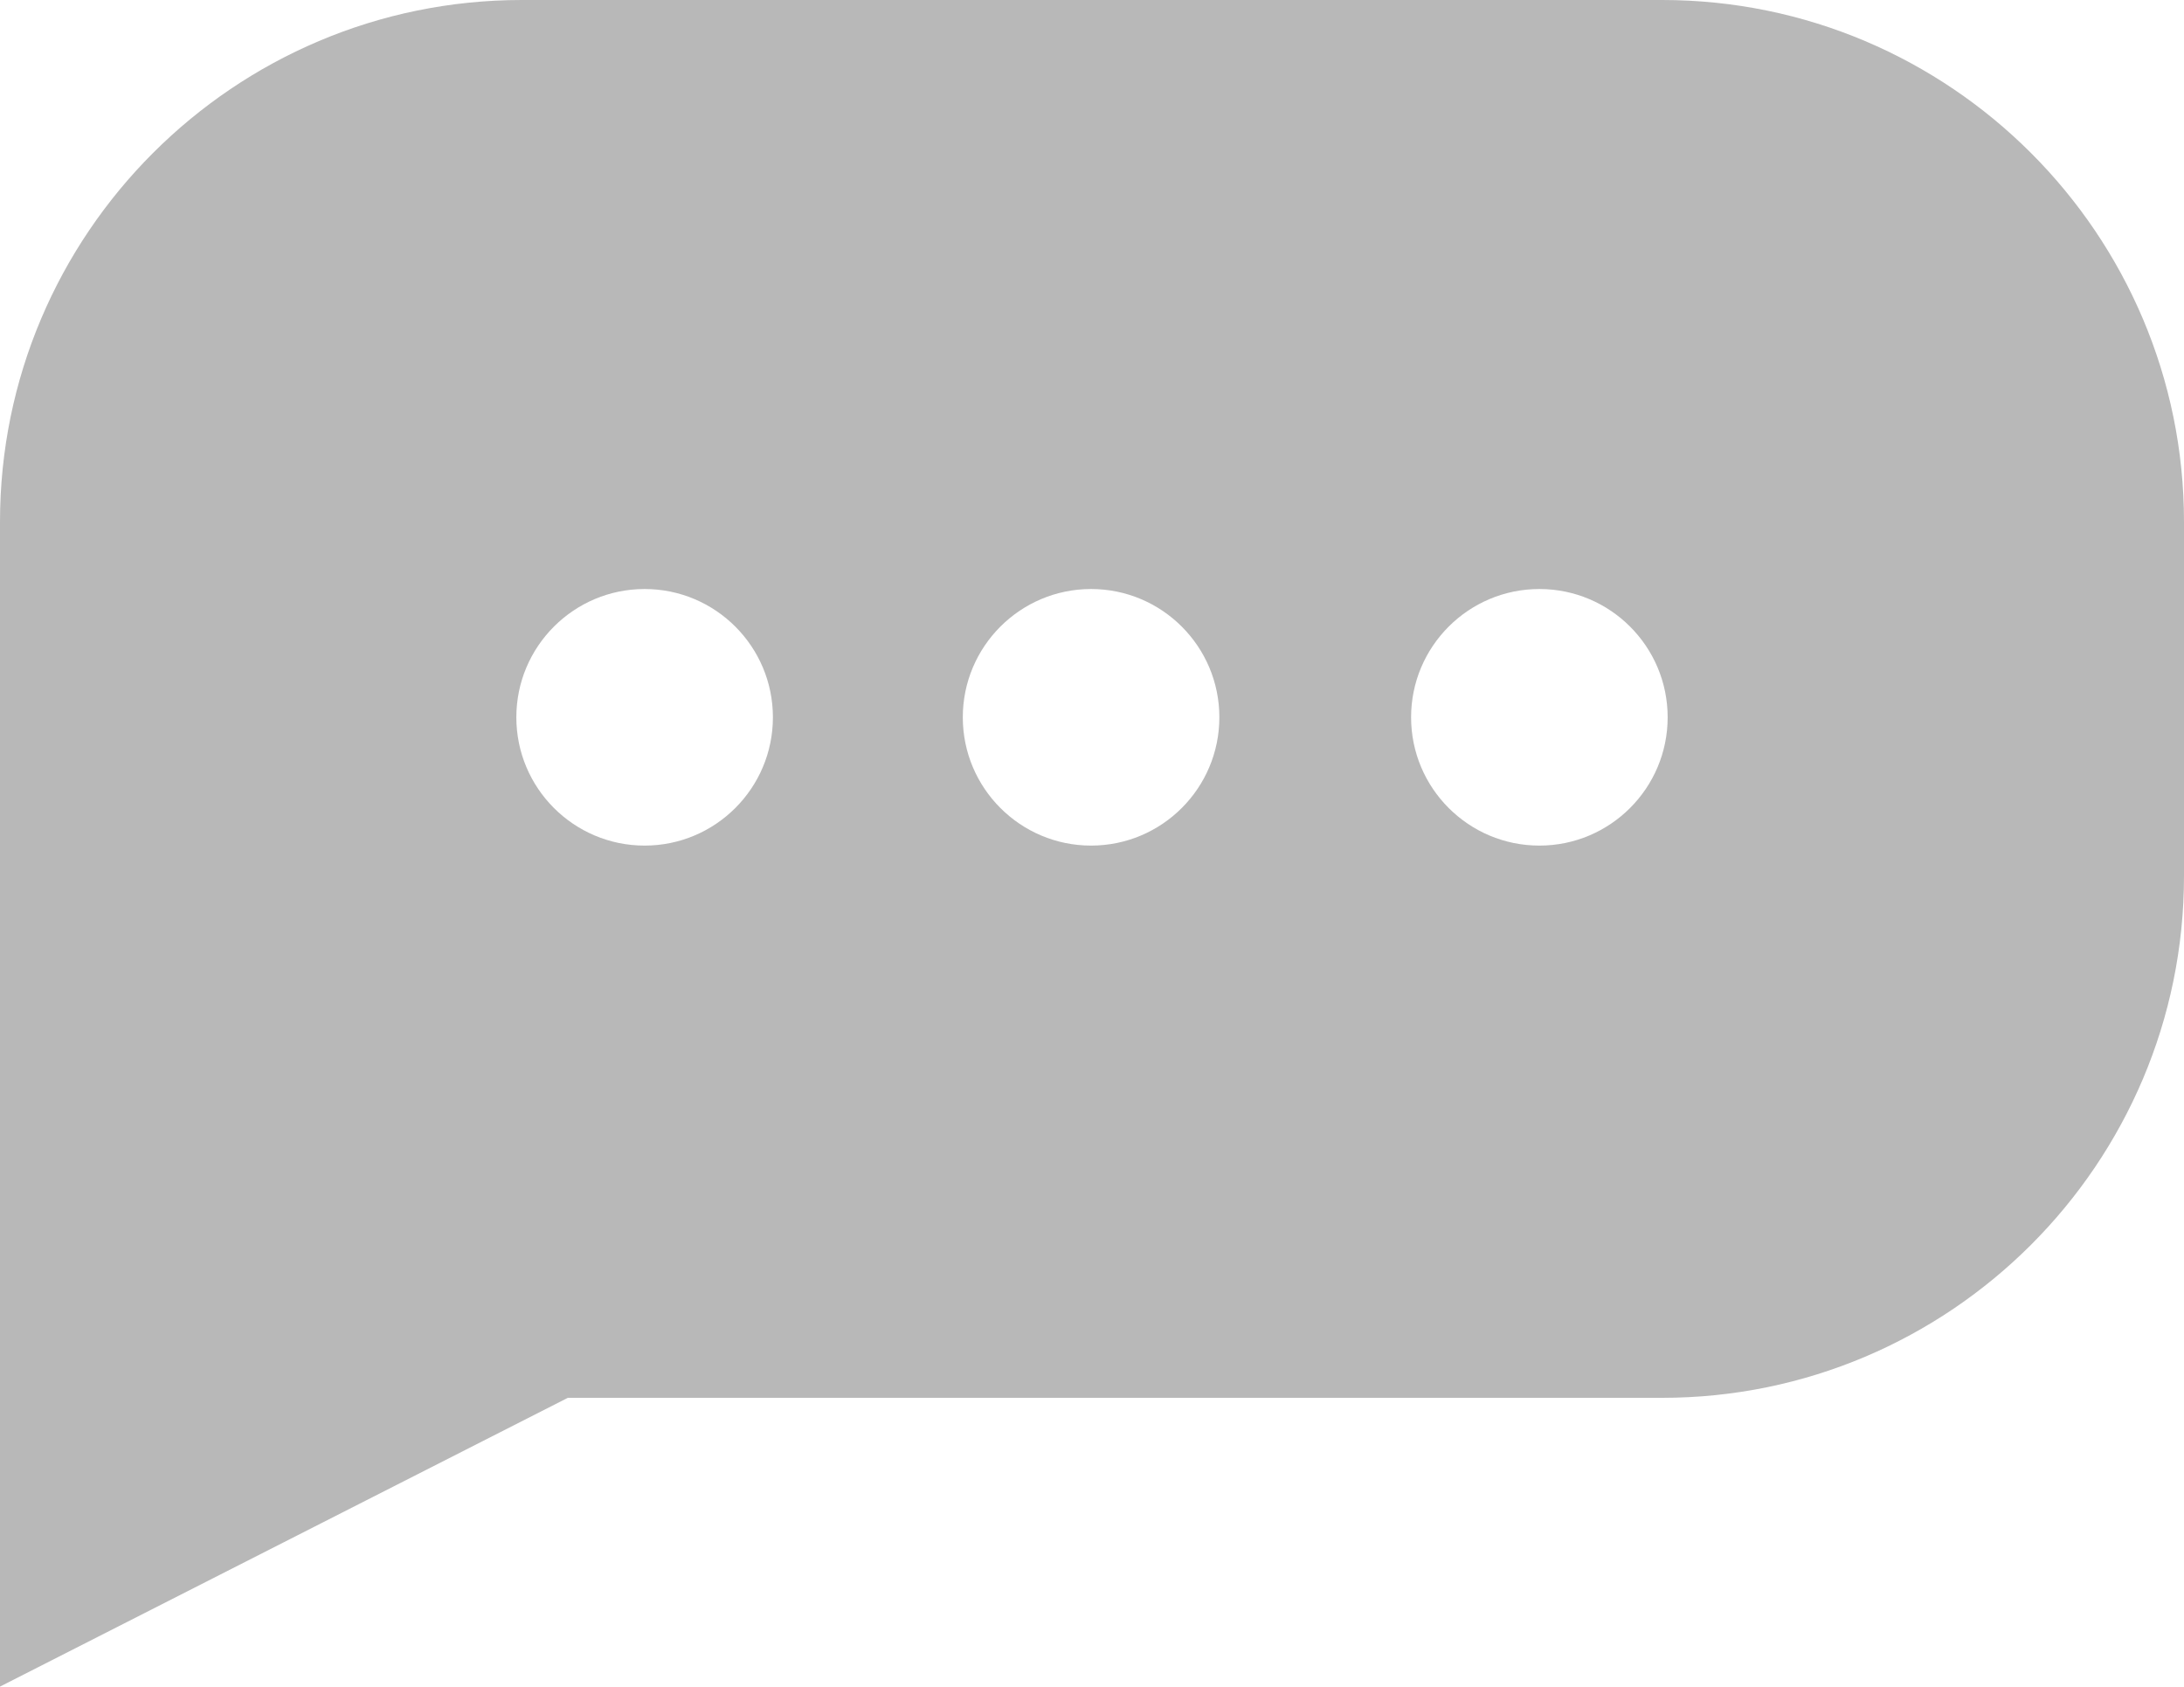 <?xml version="1.0" encoding="utf-8"?>
<!DOCTYPE svg PUBLIC "-//W3C//DTD SVG 1.1//EN" "http://www.w3.org/Graphics/SVG/1.1/DTD/svg11.dtd">
<svg version="1.1" id="comment" xmlns="http://www.w3.org/2000/svg" xmlns:xlink="http://www.w3.org/1999/xlink" x="0px" y="0px"
	 width="475px" height="366.8px" viewBox="-68 213.2 475 366.8" style="enable-background:new -68 213.2 475 366.8;"
	 xml:space="preserve">
<g>
	<path fill="#b8b8b8" d="M293.5,213.2h-248C-17.1,213.2-68,264.1-68,326.7V580l123.5-62.8h238c62.6,0,113.5-50.9,113.5-113.5v-77
		C407,264.1,356.1,213.2,293.5,213.2z M72.2,397.1c-15.4,0-27.9-12.5-27.9-27.9s12.5-27.9,27.9-27.9s27.9,12.5,27.9,27.9
		S87.6,397.1,72.2,397.1z M169.3,397.1c-15.4,0-27.9-12.5-27.9-27.9s12.5-27.9,27.9-27.9c15.4,0,27.9,12.5,27.9,27.9
		S184.7,397.1,169.3,397.1z M266.8,397.1c-15.4,0-27.9-12.5-27.9-27.9s12.5-27.9,27.9-27.9s27.9,12.5,27.9,27.9
		S282.2,397.1,266.8,397.1z"/>
</g>
</svg>
